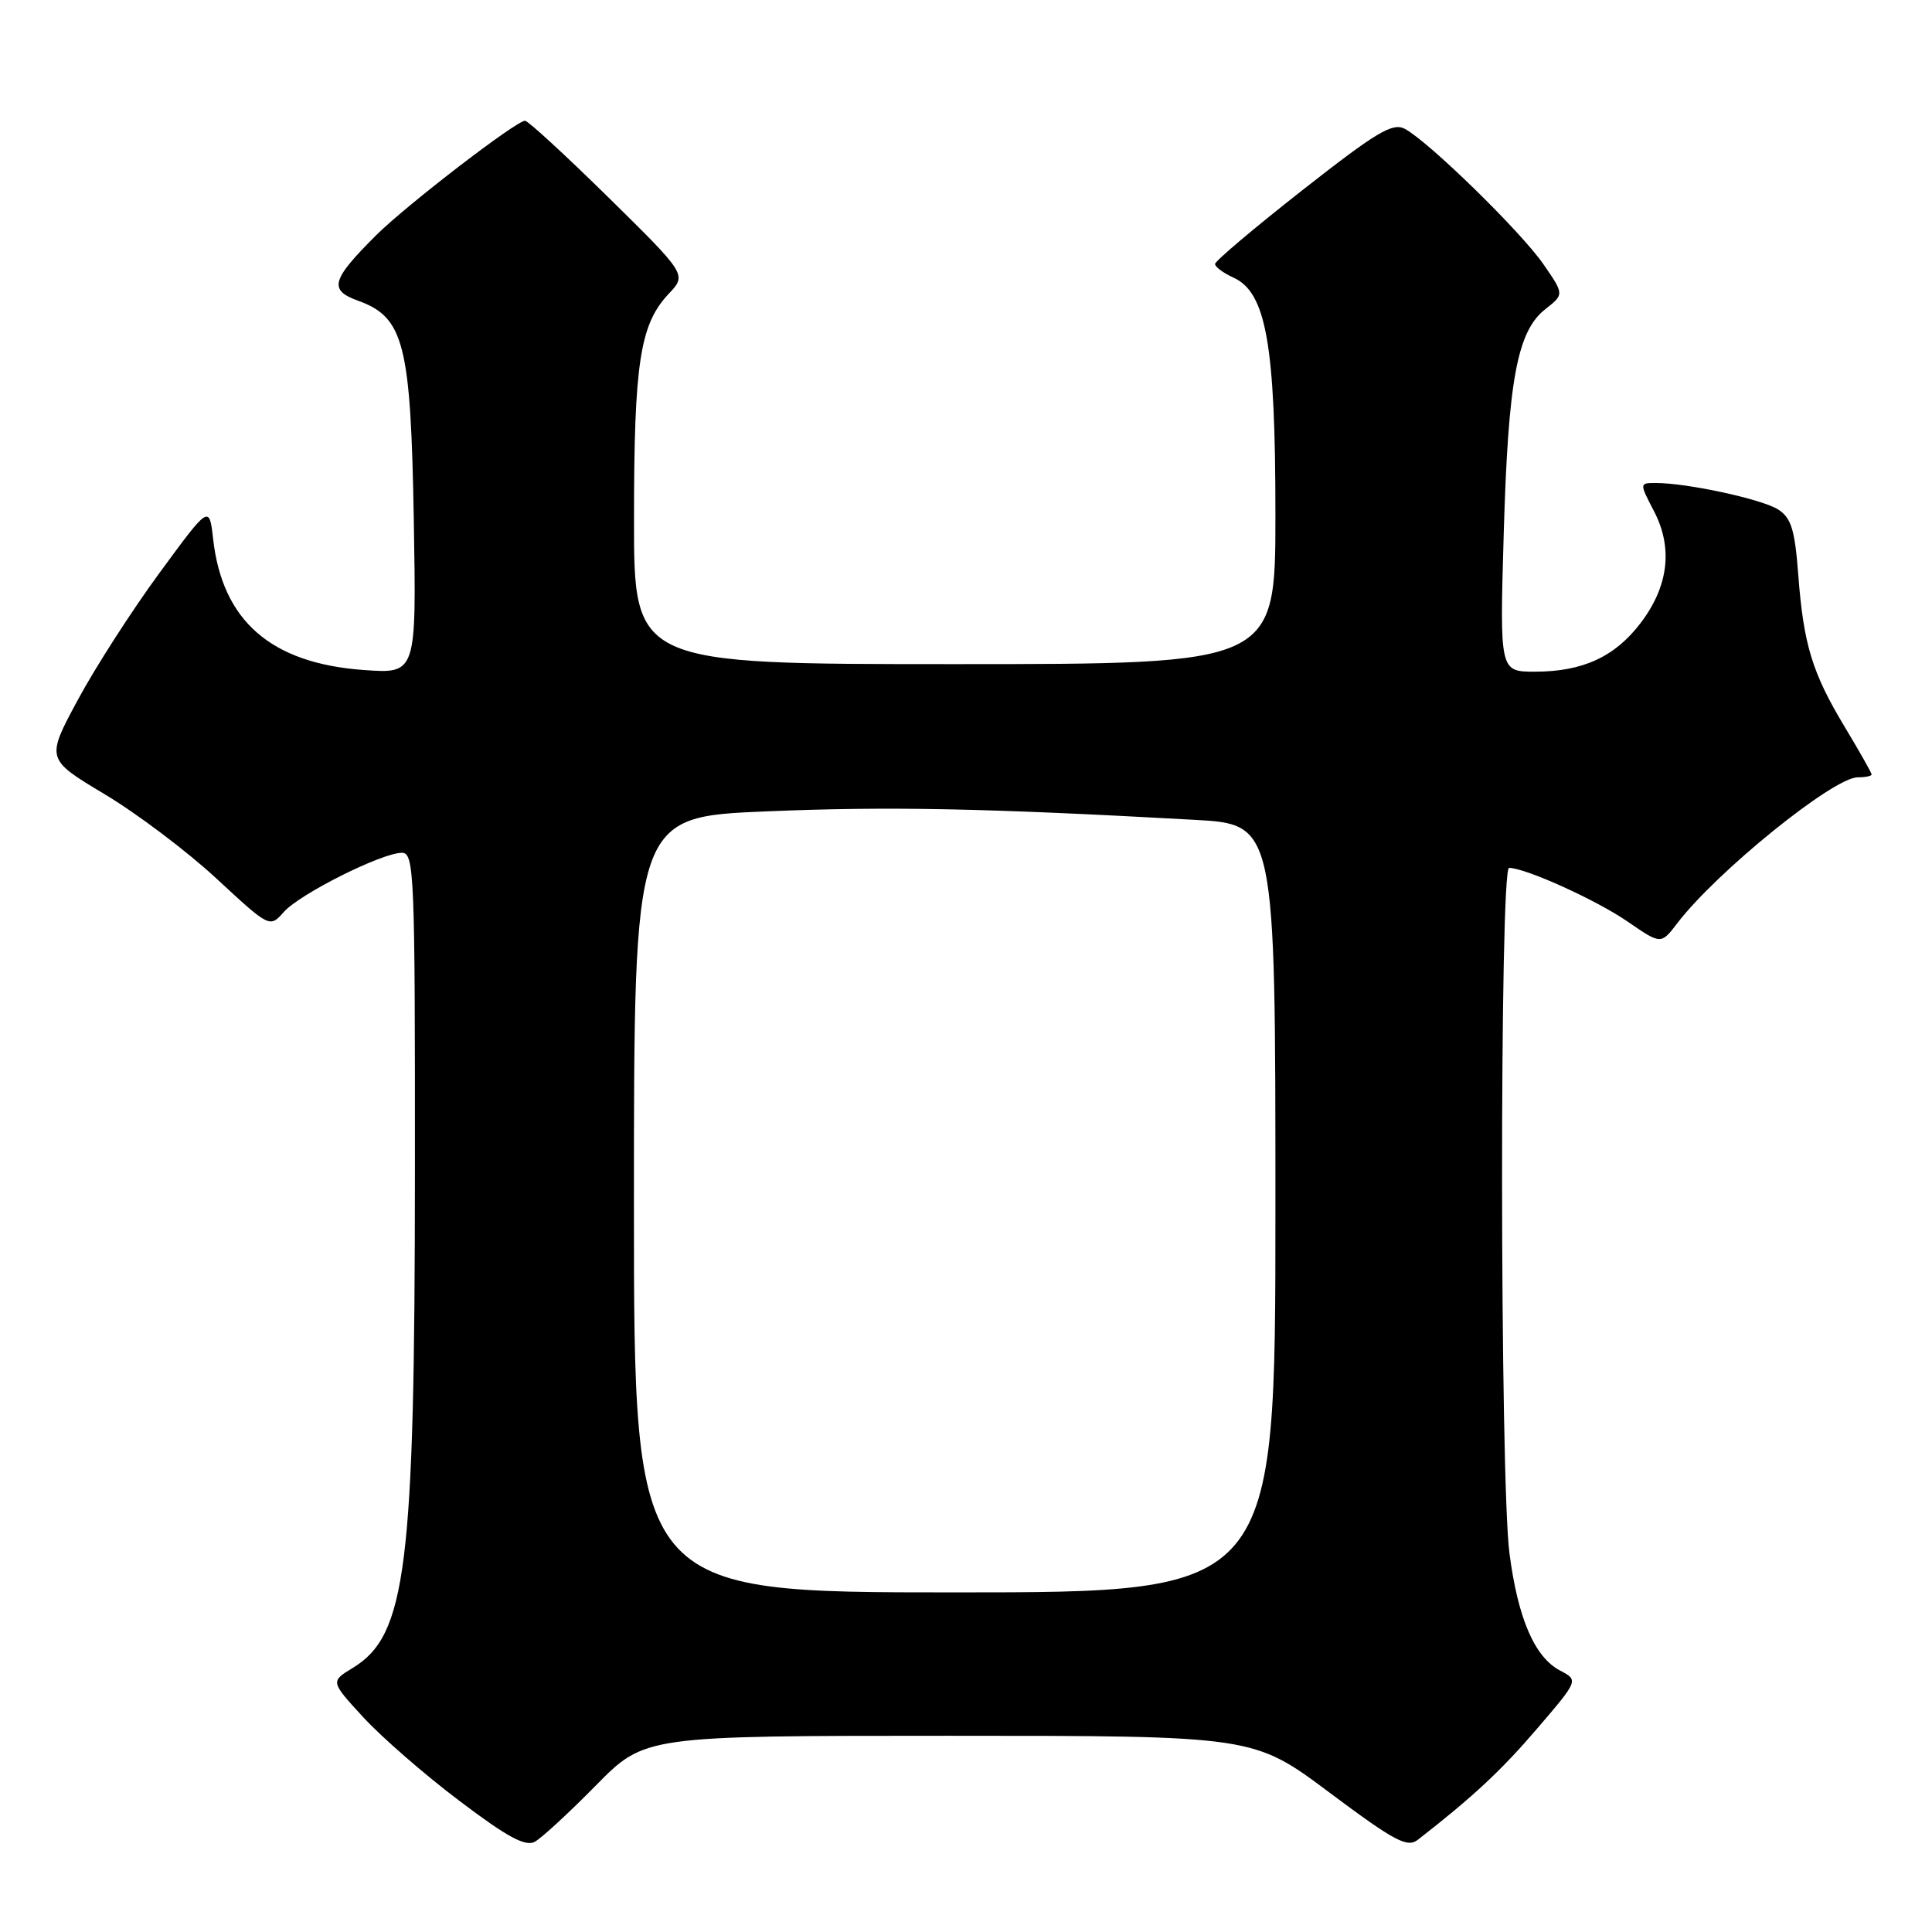 <?xml version="1.0" encoding="UTF-8" standalone="no"?>
<!DOCTYPE svg PUBLIC "-//W3C//DTD SVG 1.1//EN" "http://www.w3.org/Graphics/SVG/1.1/DTD/svg11.dtd" >
<svg xmlns="http://www.w3.org/2000/svg" xmlns:xlink="http://www.w3.org/1999/xlink" version="1.1" viewBox="0 0 256 256">
 <g >
 <path fill="currentColor"
d=" M 78.97 236.57 C 85.44 230.00 85.44 230.00 125.77 230.00 C 166.10 230.00 166.10 230.00 176.17 237.53 C 184.79 243.97 186.47 244.87 187.87 243.78 C 195.17 238.10 198.90 234.63 203.66 229.07 C 209.17 222.64 209.17 222.64 206.72 221.36 C 203.35 219.59 201.13 214.46 200.01 205.81 C 198.74 196.00 198.69 115.00 199.96 115.00 C 202.12 115.00 211.51 119.25 215.66 122.11 C 220.09 125.16 220.09 125.16 222.25 122.33 C 227.46 115.51 242.93 103.00 246.15 103.00 C 247.17 103.00 248.00 102.83 248.00 102.62 C 248.00 102.41 246.42 99.62 244.49 96.41 C 240.12 89.16 238.99 85.46 238.28 76.18 C 237.83 70.19 237.35 68.62 235.61 67.51 C 233.50 66.15 223.58 64.00 219.42 64.00 C 217.22 64.00 217.22 64.00 219.17 67.75 C 221.70 72.61 221.09 77.71 217.37 82.58 C 213.97 87.04 209.70 89.00 203.39 89.00 C 198.72 89.00 198.72 89.00 199.25 70.75 C 199.84 50.32 201.03 43.91 204.76 40.97 C 207.27 39.00 207.27 39.00 204.49 34.98 C 201.49 30.66 189.33 18.78 186.16 17.08 C 184.53 16.21 182.44 17.46 172.61 25.17 C 166.23 30.18 161.00 34.59 161.00 34.98 C 161.00 35.36 162.10 36.18 163.45 36.79 C 167.78 38.77 169.00 45.67 169.00 68.18 C 169.00 88.00 169.00 88.00 126.50 88.00 C 84.00 88.00 84.00 88.00 84.01 68.75 C 84.01 48.09 84.80 42.97 88.60 38.94 C 91.01 36.39 91.01 36.39 80.65 26.19 C 74.95 20.59 69.97 16.00 69.57 16.00 C 68.39 16.00 53.83 27.20 49.84 31.17 C 43.89 37.11 43.52 38.43 47.46 39.85 C 53.54 42.05 54.43 45.58 54.83 68.89 C 55.18 89.28 55.18 89.28 48.21 88.78 C 35.92 87.90 29.46 82.29 28.24 71.40 C 27.73 66.92 27.73 66.92 21.12 75.93 C 17.48 80.89 12.61 88.46 10.30 92.76 C 6.09 100.58 6.09 100.58 13.87 105.24 C 18.15 107.80 24.82 112.83 28.69 116.42 C 35.74 122.95 35.74 122.95 37.62 120.83 C 39.75 118.44 50.60 113.00 53.25 113.00 C 54.89 113.00 55.00 115.67 54.98 155.25 C 54.96 207.77 53.84 216.70 46.74 221.01 C 43.78 222.81 43.78 222.81 48.14 227.55 C 50.54 230.16 56.26 235.15 60.87 238.62 C 67.21 243.42 69.63 244.73 70.87 244.04 C 71.76 243.55 75.41 240.19 78.97 236.57 Z  M 84.00 159.62 C 84.00 108.24 84.00 108.24 101.55 107.51 C 117.77 106.84 130.26 107.08 158.25 108.63 C 169.00 109.22 169.00 109.22 169.00 160.11 C 169.00 211.00 169.00 211.00 126.50 211.00 C 84.00 211.00 84.00 211.00 84.00 159.62 Z "/>
</g>
</svg>